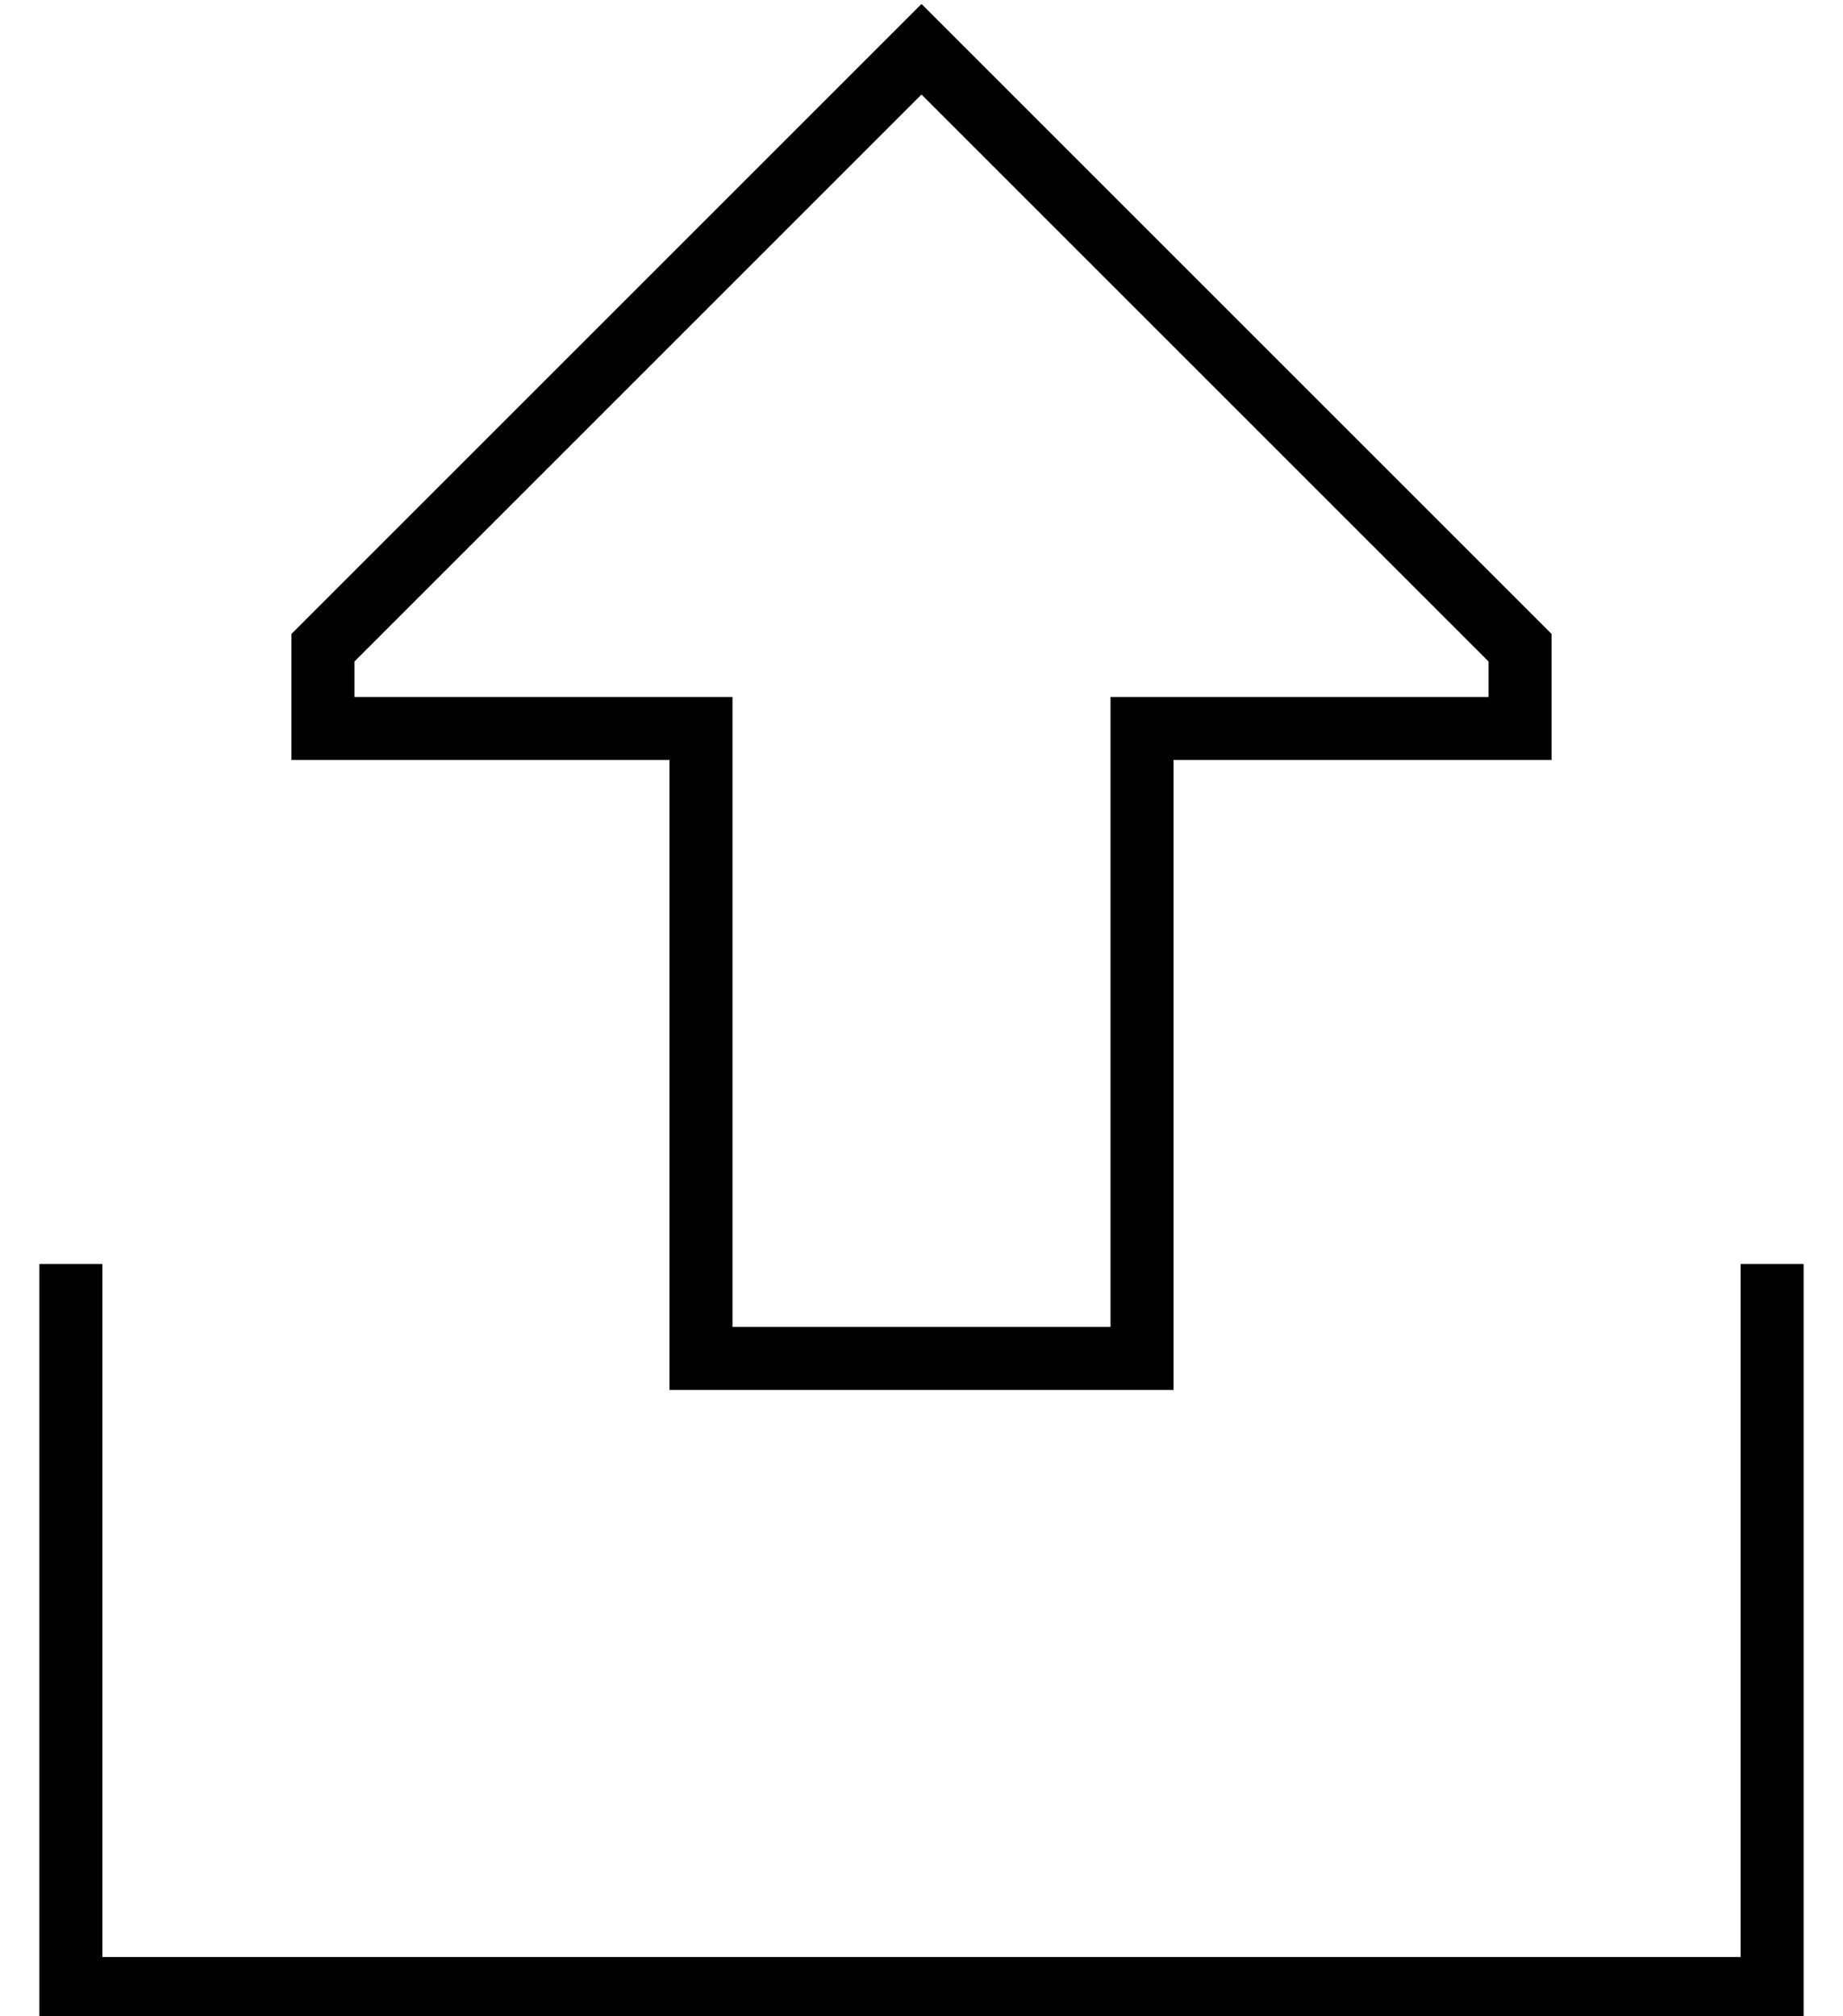 <?xml version="1.0" standalone="no"?>
<!DOCTYPE svg PUBLIC "-//W3C//DTD SVG 1.1//EN" "http://www.w3.org/Graphics/SVG/1.1/DTD/svg11.dtd" >
<svg xmlns="http://www.w3.org/2000/svg" xmlns:xlink="http://www.w3.org/1999/xlink" version="1.1" viewBox="-10 -40 468 512">
   <path fill="currentColor"
d="M160 153h-16h16h-96v-16v0v-16v0l149 -149v0l11 -11v0l11 11v0l149 149v0v16v0v16v0h-16h-80v16v0v128v0v16v0h-16h-112v-16v0v-128v0v-16v0zM160 137h16h-16h16v16v0v144v0h96v0v-144v0v-16v0h16h80v-9v0l-144 -144v0l-144 144v0v9v0h80v0zM16 289v168v-168v168h416v0
v-168v0v-8v0h16v0v8v0v176v0v8v0h-8h-440v-8v0v-176v0v-8v0h16v0v8v0z" />
</svg>
